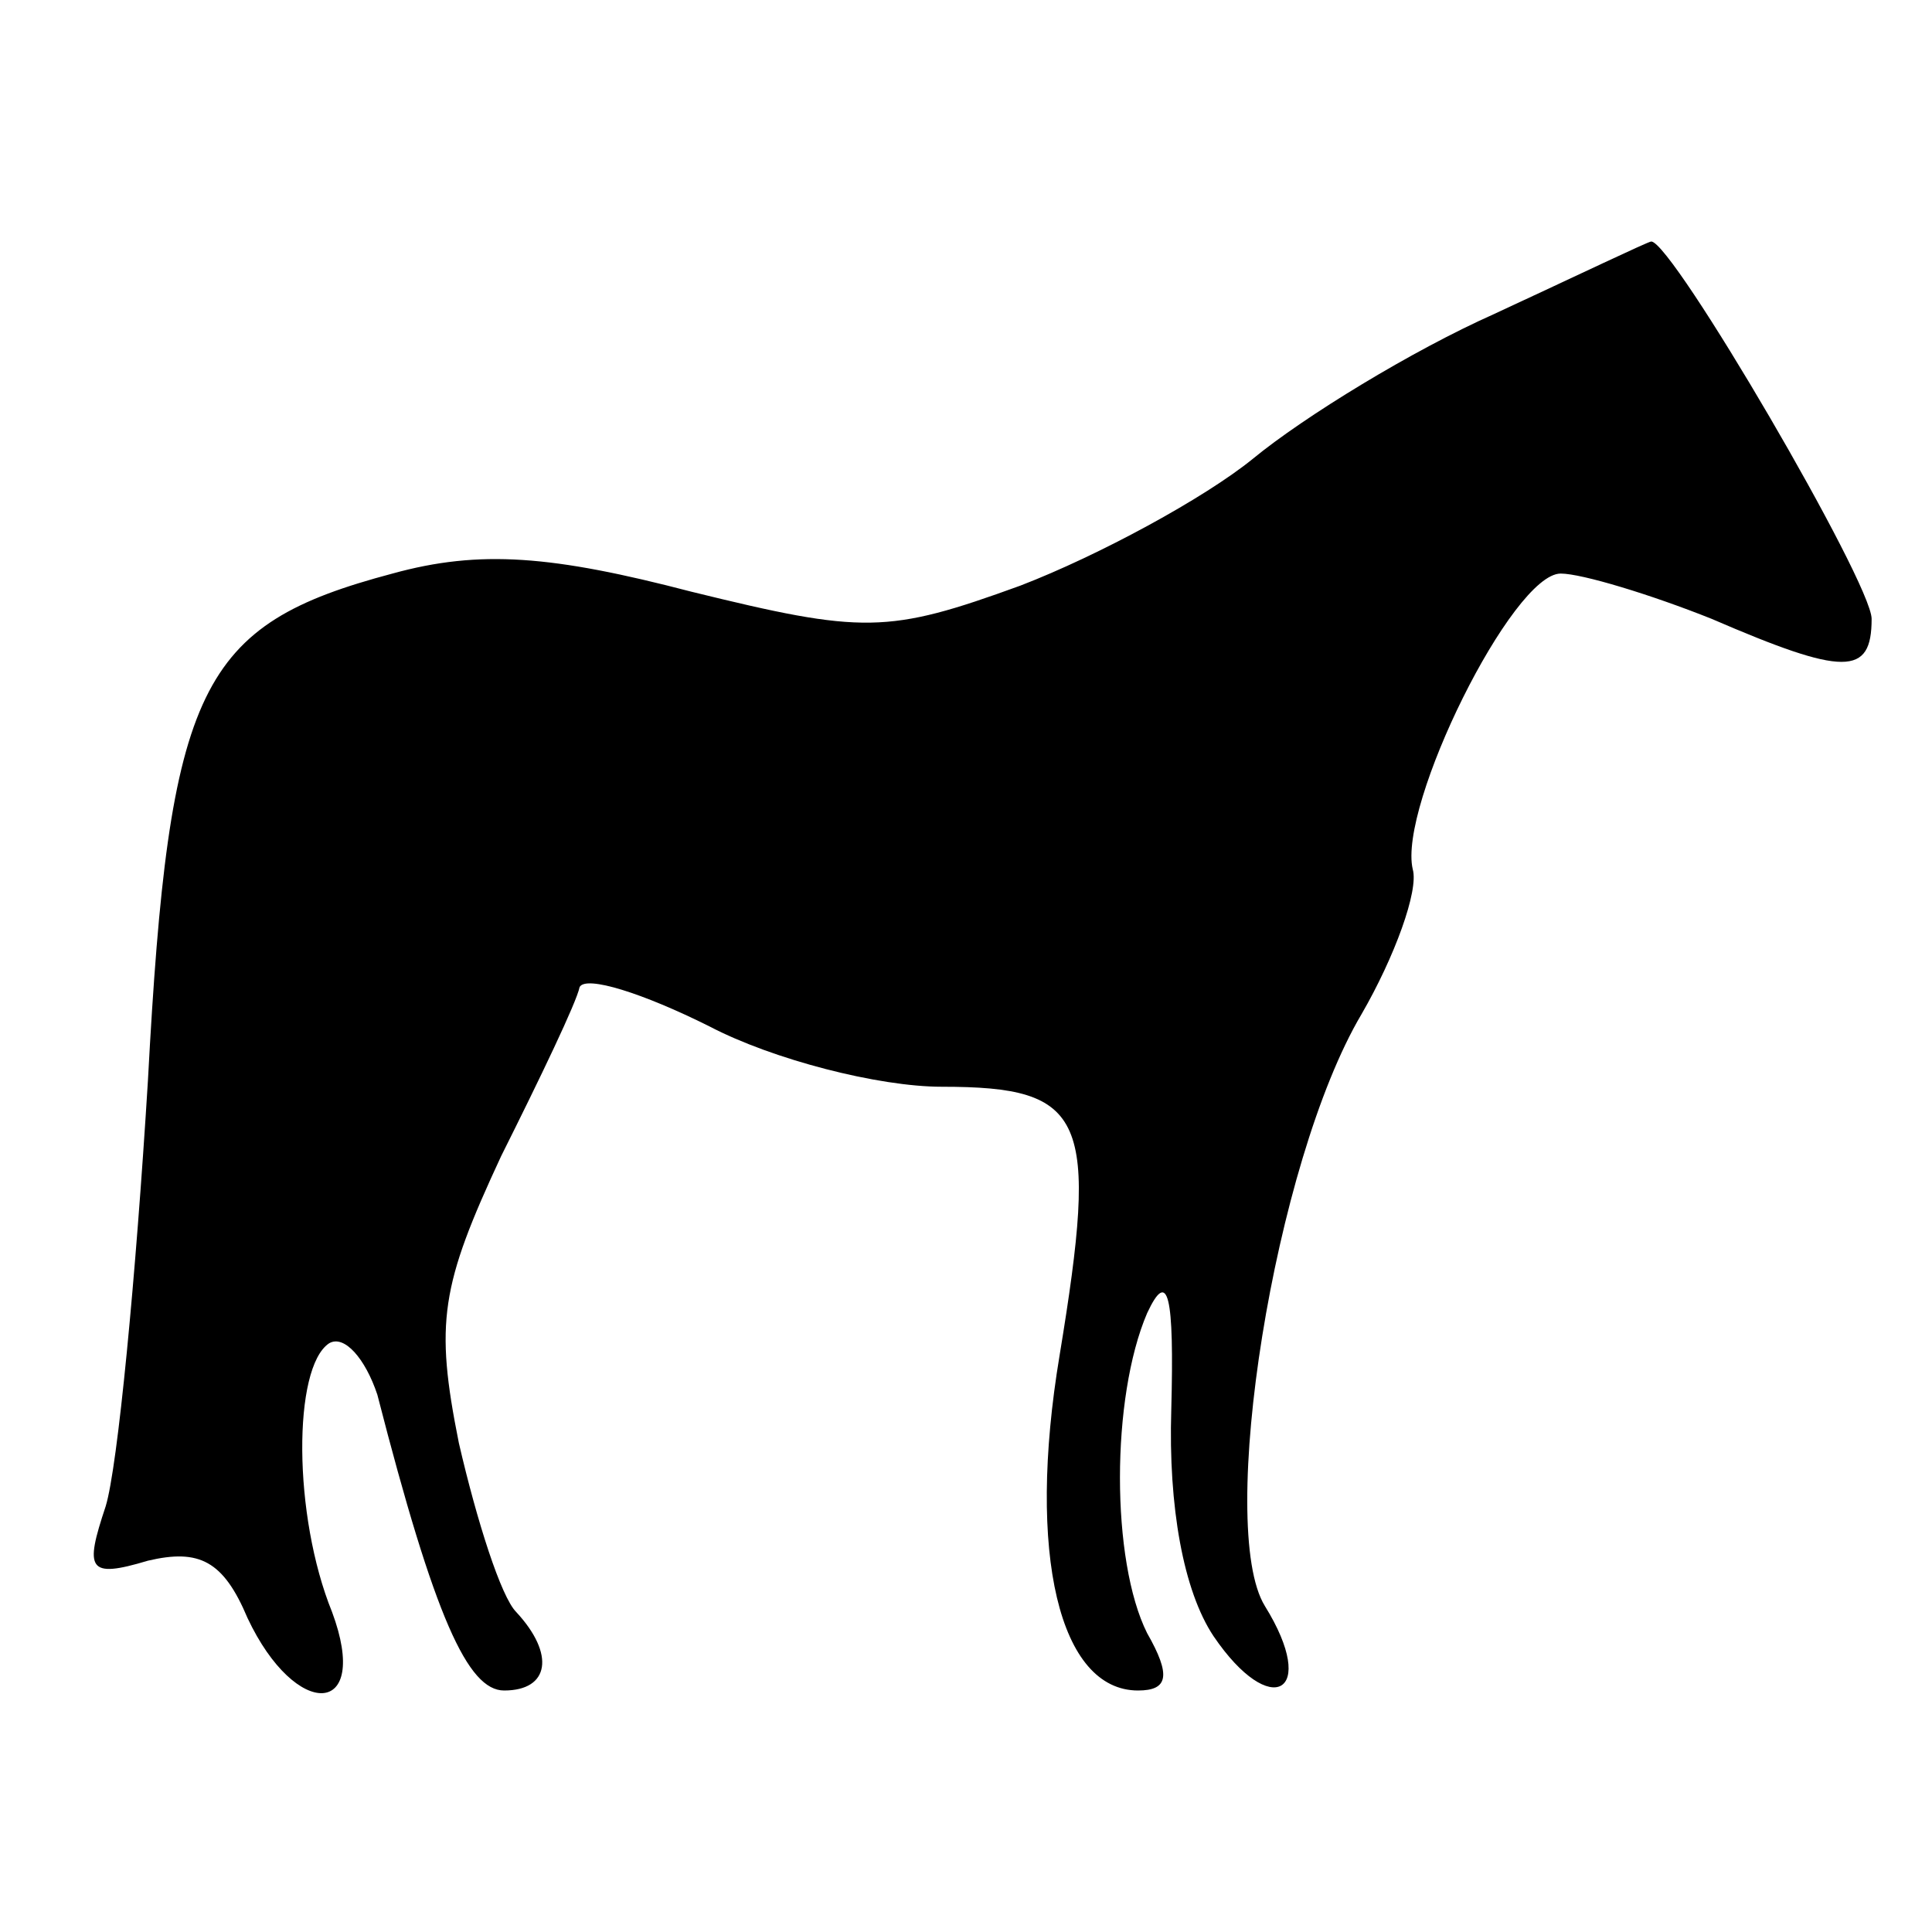 <?xml version="1.0" standalone="no"?>
<!DOCTYPE svg PUBLIC "-//W3C//DTD SVG 20010904//EN"
 "http://www.w3.org/TR/2001/REC-SVG-20010904/DTD/svg10.dtd">
<svg version="1.0" xmlns="http://www.w3.org/2000/svg"
 width="64pt" height="64pt" viewBox="0 0 64 64"
 preserveAspectRatio="xMidYMid meet">
<g transform="translate(0,64) scale(0.1,-0.1)"
fill="#000000" stroke="none">
<path d="M495 536 c-27 -12 -63 -34 -80 -48 -16 -13 -51 -32 -77 -42 -44 -16
-52 -16 -109 -2 -46 12 -70 14 -99 6 -64 -17 -74 -37 -81 -168 -4 -65 -10
-128 -14 -141 -7 -21 -6 -24 14 -18 17 4 25 0 33 -19 16 -34 41 -33 28 2 -13
32 -13 81 -1 89 5 3 12 -5 16 -17 19 -74 30 -98 42 -98 15 0 17 12 4 26 -5 5
-13 30 -19 56 -8 40 -6 52 14 95 13 26 25 51 26 56 2 4 21 -2 43 -13 21 -11
56 -20 77 -20 48 0 52 -10 39 -89 -11 -66 0 -111 26 -111 10 0 11 5 3 19 -12
24 -12 78 0 106 7 15 9 6 8 -32 -1 -32 4 -60 14 -75 19 -28 35 -19 17 10 -16
26 3 147 32 196 11 19 19 41 17 48 -5 21 33 98 49 98 7 0 30 -7 50 -15 44 -19
53 -19 53 0 0 12 -66 125 -73 125 -1 0 -24 -11 -52 -24z"/>
</g>
</svg>
